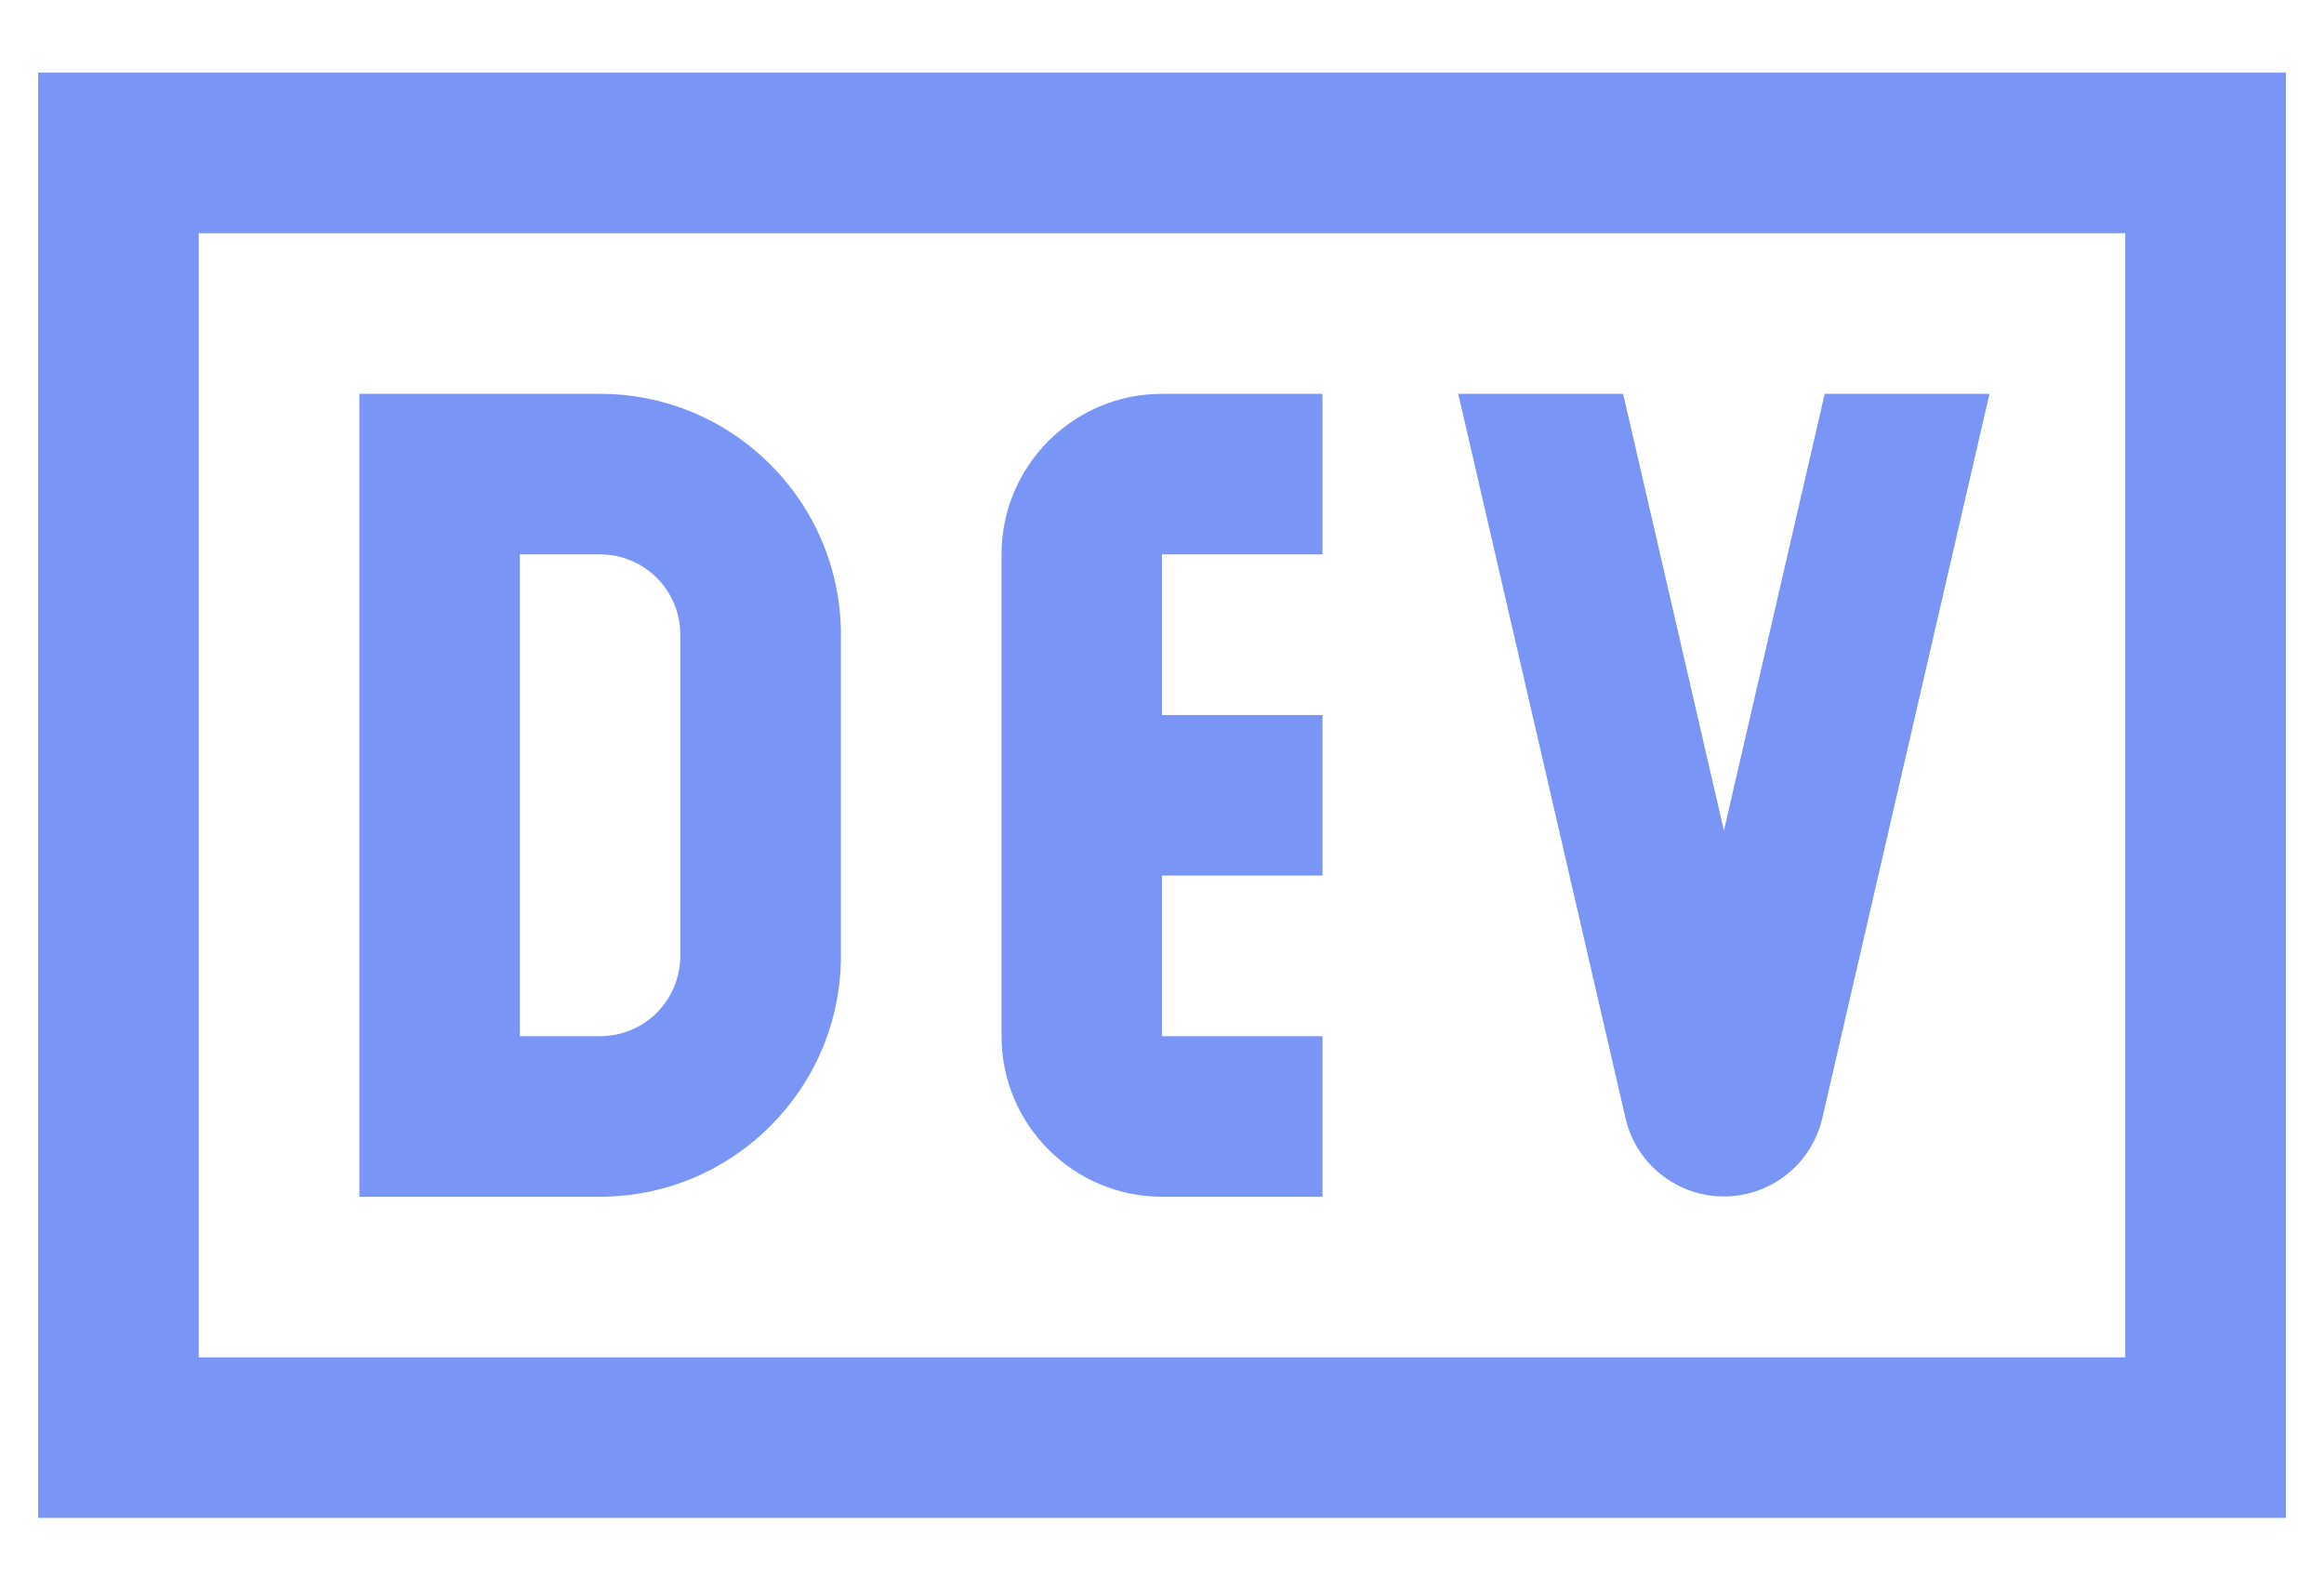 <svg width="19" height="13" viewBox="0 0 19 13" fill="none" xmlns="http://www.w3.org/2000/svg">
<path d="M0.312 0.594V12.406H18.688V0.594H0.312ZM1.625 1.906H17.375V11.094H1.625V1.906ZM2.938 3.219V9.781H4.906C5.992 9.781 6.875 8.898 6.875 7.812V5.188C6.875 4.102 5.992 3.219 4.906 3.219H2.938ZM9.5 3.219C8.776 3.219 8.188 3.807 8.188 4.531V8.469C8.188 9.193 8.776 9.781 9.5 9.781H10.812V8.469H9.5V7.156H10.812V5.844H9.5V4.531H10.812V3.219H9.5ZM11.922 3.219L13.29 9.141C13.332 9.323 13.435 9.485 13.581 9.6C13.727 9.716 13.908 9.779 14.094 9.779C14.28 9.779 14.461 9.716 14.607 9.6C14.753 9.485 14.855 9.323 14.898 9.141L16.265 3.219H14.918L14.094 6.789L13.27 3.219H11.922ZM4.25 4.531H4.906C5.08 4.531 5.247 4.6 5.37 4.723C5.493 4.847 5.562 5.013 5.562 5.188V7.812C5.562 7.987 5.493 8.153 5.37 8.277C5.247 8.4 5.08 8.469 4.906 8.469H4.25V4.531Z" fill="#587CF4" fill-opacity="0.8"/>
</svg>
